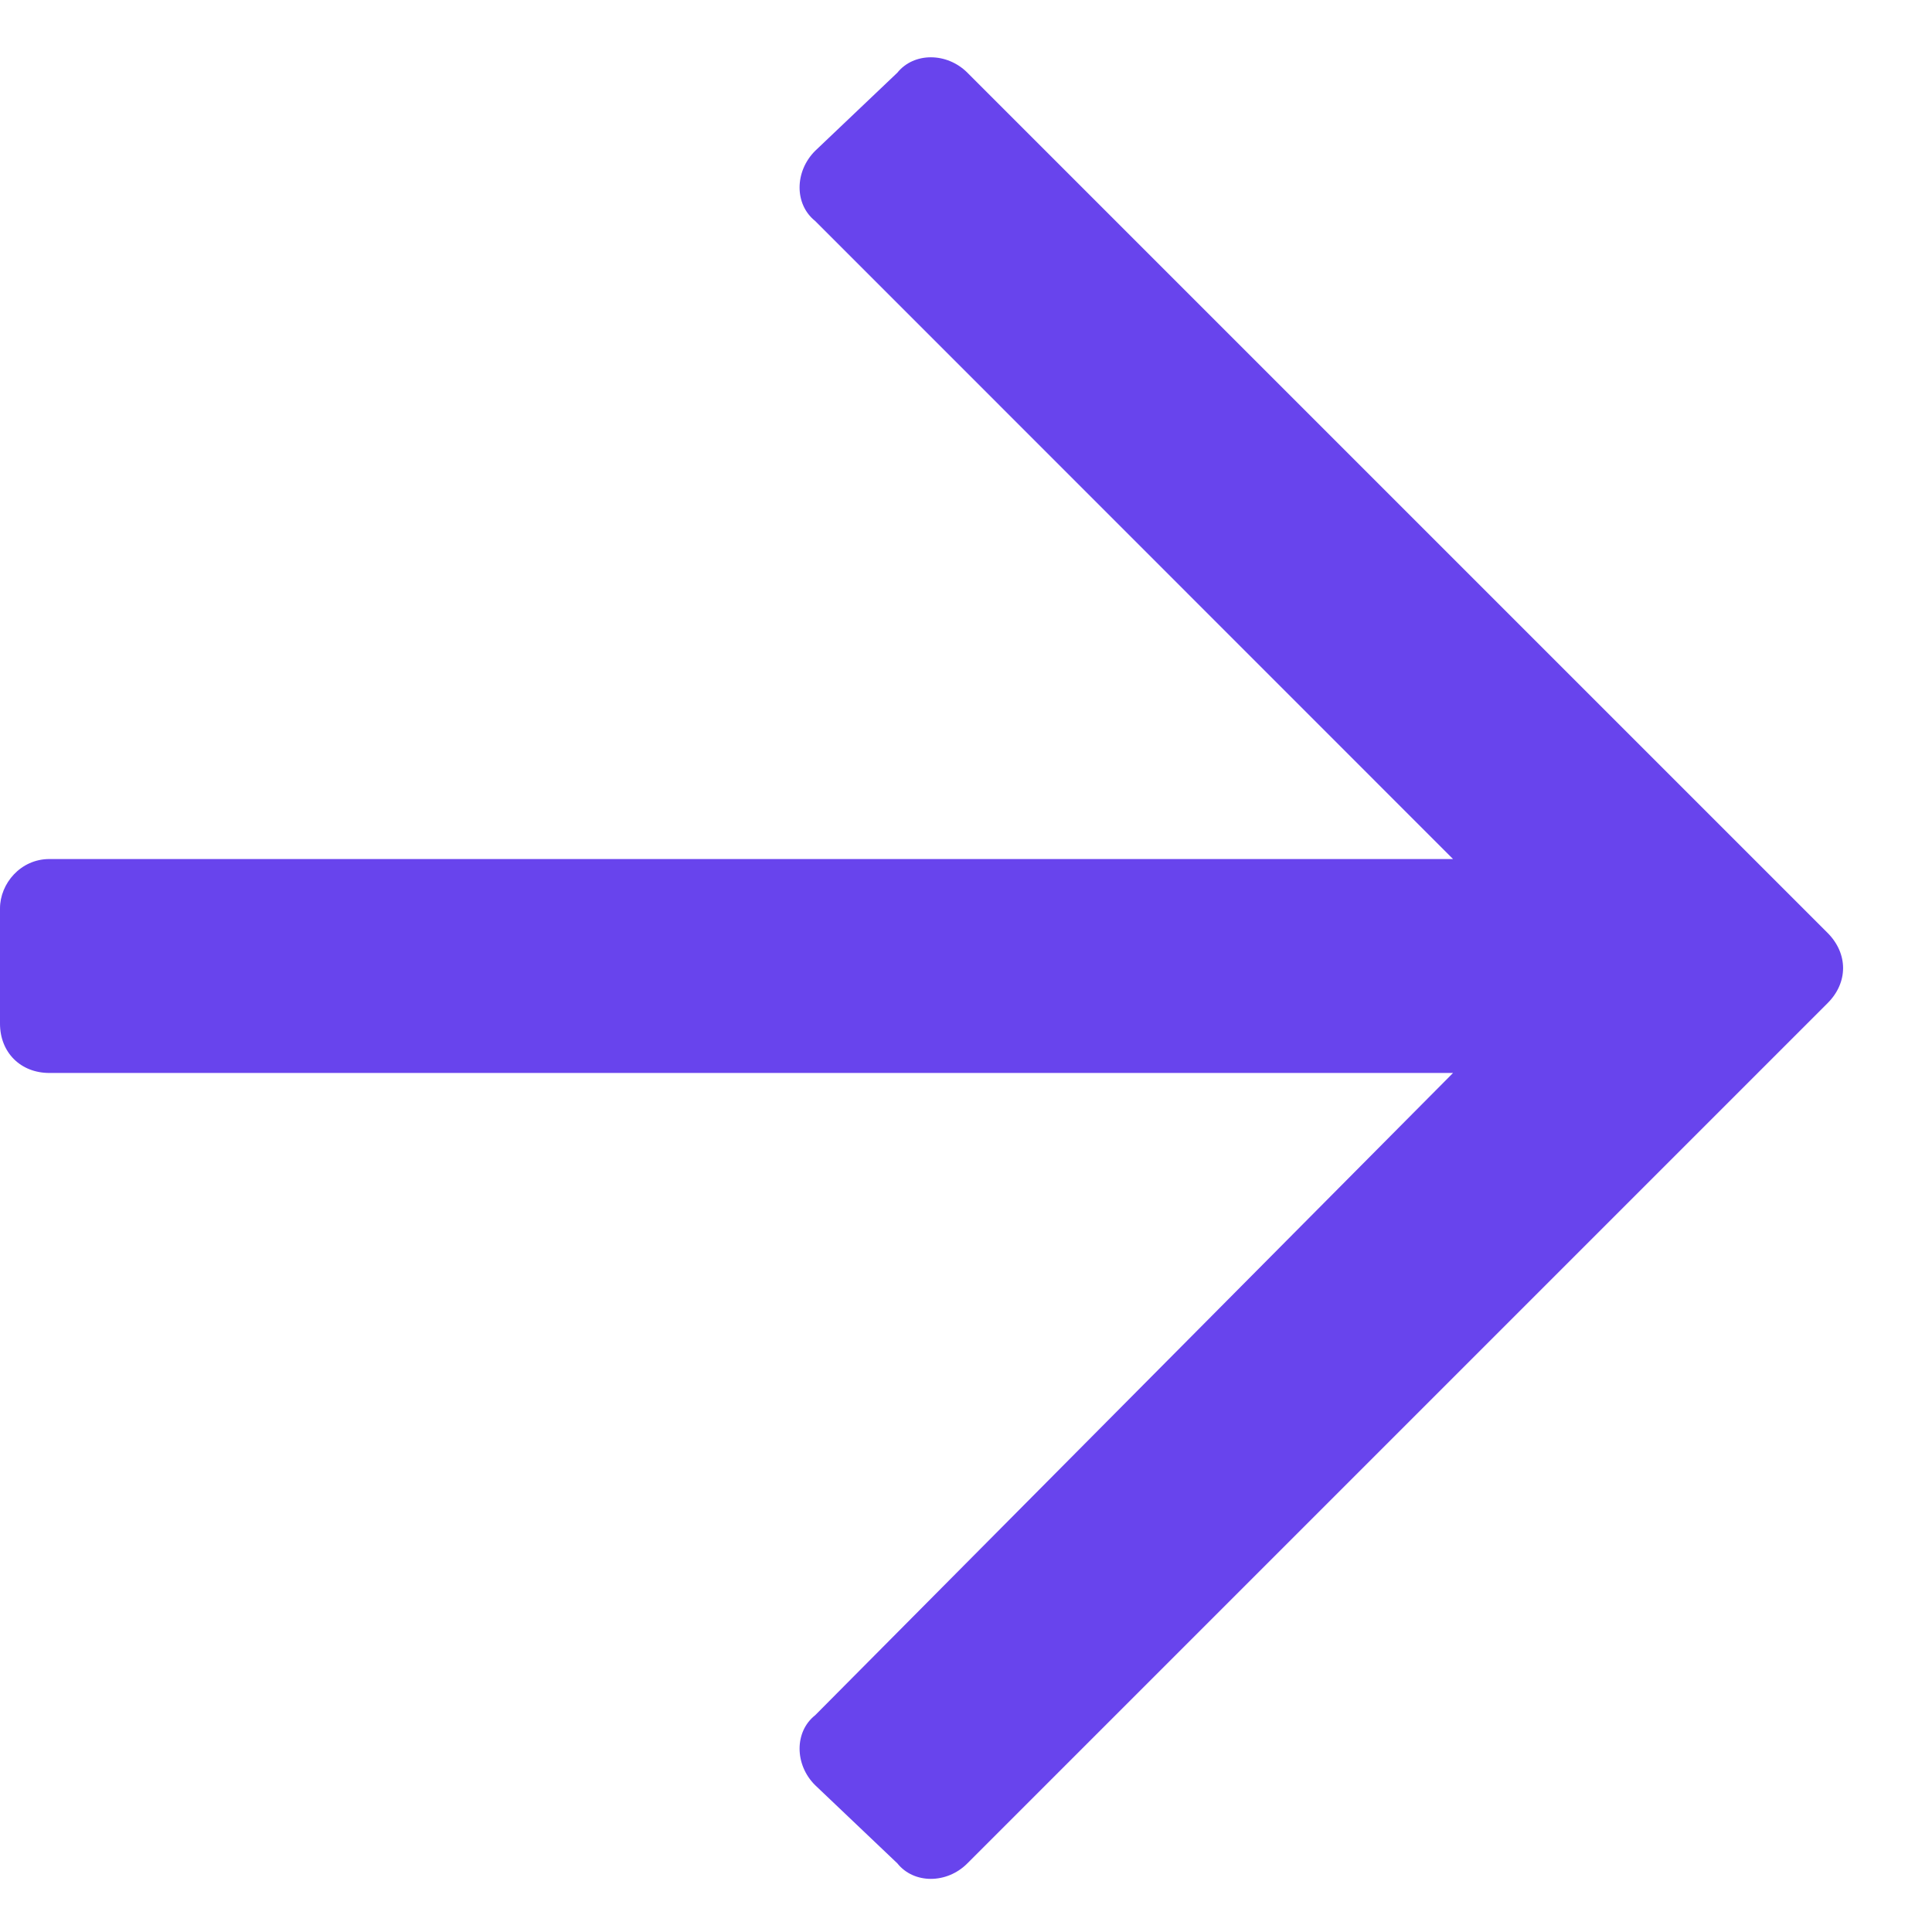 <svg width="11" height="11" viewBox="0 0 11 11" fill="none" xmlns="http://www.w3.org/2000/svg">
<path d="M5.109 0.414C5.203 0.297 5.391 0.297 5.508 0.414L10.406 5.312C10.523 5.43 10.523 5.594 10.406 5.711L5.508 10.609C5.391 10.727 5.203 10.727 5.109 10.609L4.641 10.164C4.523 10.047 4.523 9.859 4.641 9.766L8.273 6.109H0.281C0.117 6.109 0 5.992 0 5.828V5.172C0 5.031 0.117 4.891 0.281 4.891H8.273L4.641 1.258C4.523 1.164 4.523 0.977 4.641 0.859L5.109 0.414Z" fill="#6844ED"/>
</svg>
